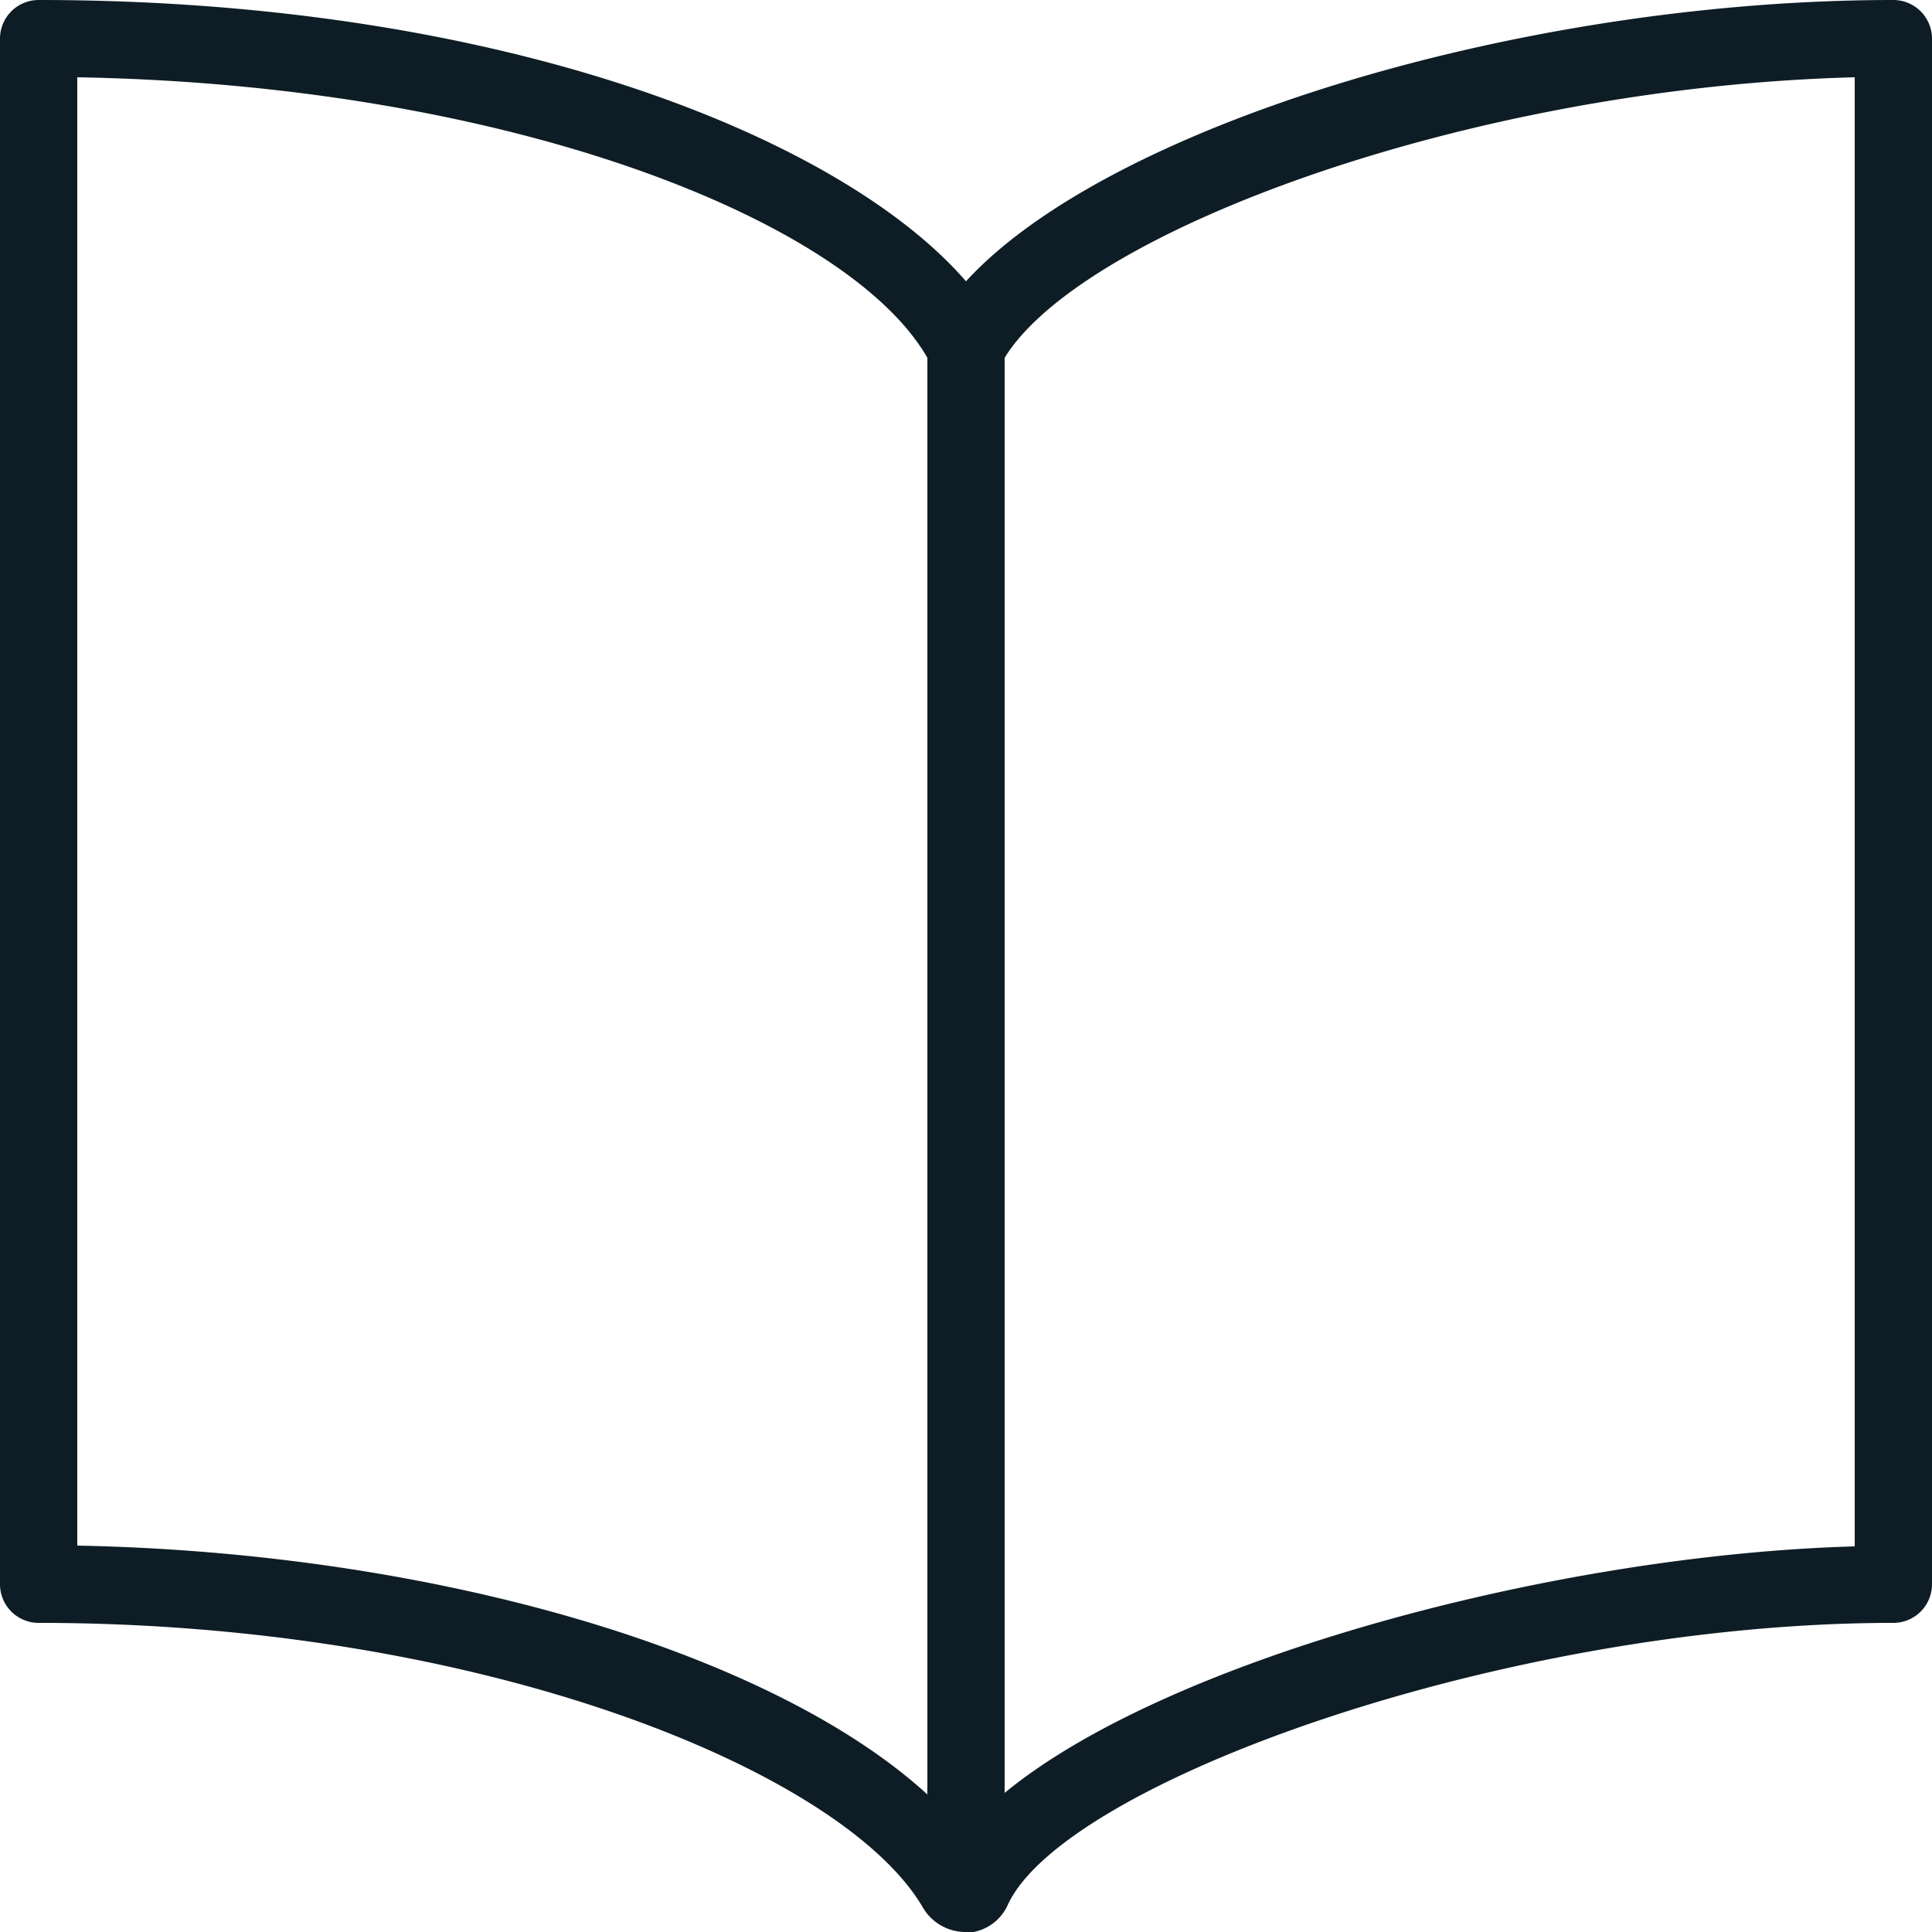 <?xml version="1.0" encoding="UTF-8" standalone="no"?> <svg id="Layer_1" data-name="Layer 1" xmlns="http://www.w3.org/2000/svg" viewBox="0 0 25 25"><title>Open Book</title><path id="Open_Book" data-name="Open Book" d="M12.49,25a.64.64,0,0,1-.55-.32C10.91,22.92,6.25,21,.5,21a.5.5,0,0,1-.5-.5V.5A.5.5,0,0,1,.5,0c6,0,10.39,1.78,12,3.64,1.83-2,7.15-3.64,12-3.64a.5.5,0,0,1,.5.5v20a.5.5,0,0,1-.5.5c-5,0-10.73,2.06-11.46,3.65a.61.61,0,0,1-.53.36ZM1,20c4.66.09,9,1.39,11,3.22V4.63C11,2.88,6.66,1.1,1,1ZM13,4.63V23.2c2.1-1.73,7.1-3.08,11-3.19V1C19,1.13,14,3,13,4.63Z" fill="#0e1d25"/></svg>